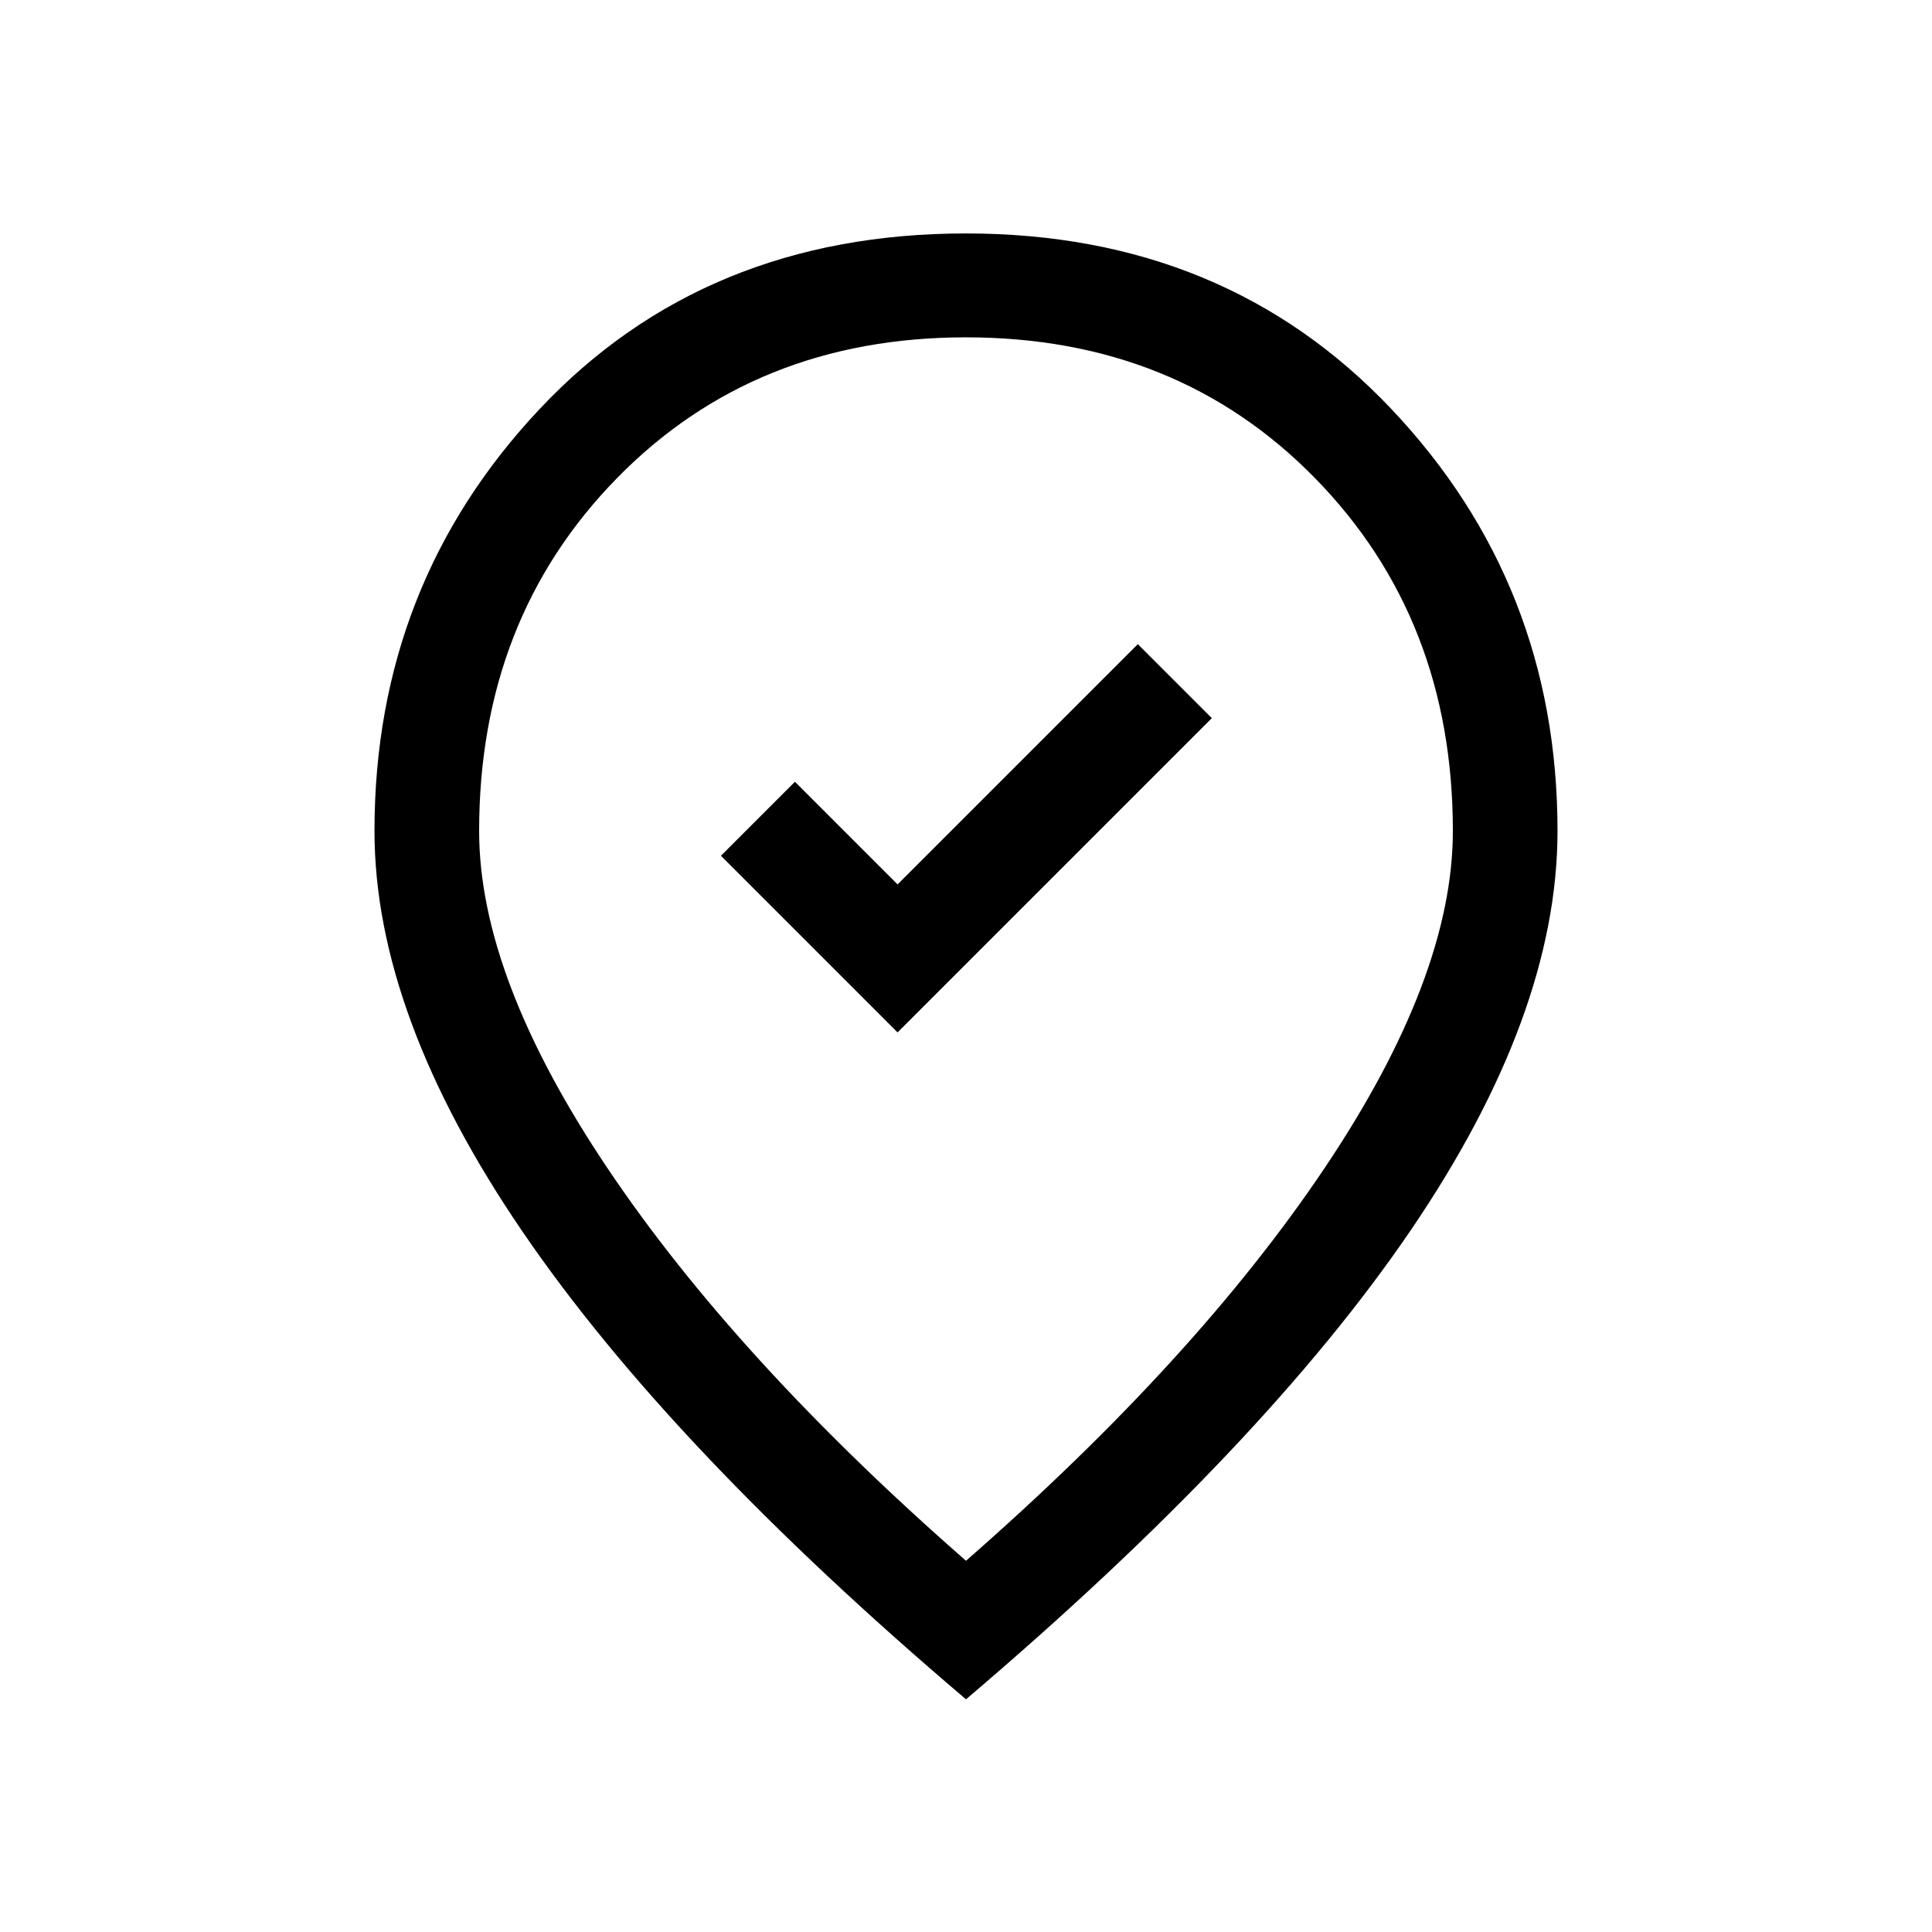 <svg xmlns="http://www.w3.org/2000/svg" height="20" viewBox="0 -960 960 960" width="20"><path d="m446-447 156.15-156.15-36.77-36.77L446-520.54l-51-51-36.77 36.77L446-447Zm34 262.54q114.38-100.08 178.15-195.08 63.77-95 63.77-167.54 0-105.38-68.5-175.34-68.5-69.96-173.42-69.96-104.92 0-173.42 69.96-68.5 69.96-68.5 175.34 0 72.54 63.77 167.54 63.77 95 178.15 195.08Zm0 68.84Q333-240.46 259.54-348.15q-73.46-107.7-73.46-198.93 0-122.46 82.07-209.69Q350.23-844 480-844q128.77 0 211.35 87.23 82.57 87.23 82.57 209.69 0 91.23-72.96 198.43Q628-241.46 480-115.62Zm0-434.07Z"/></svg>